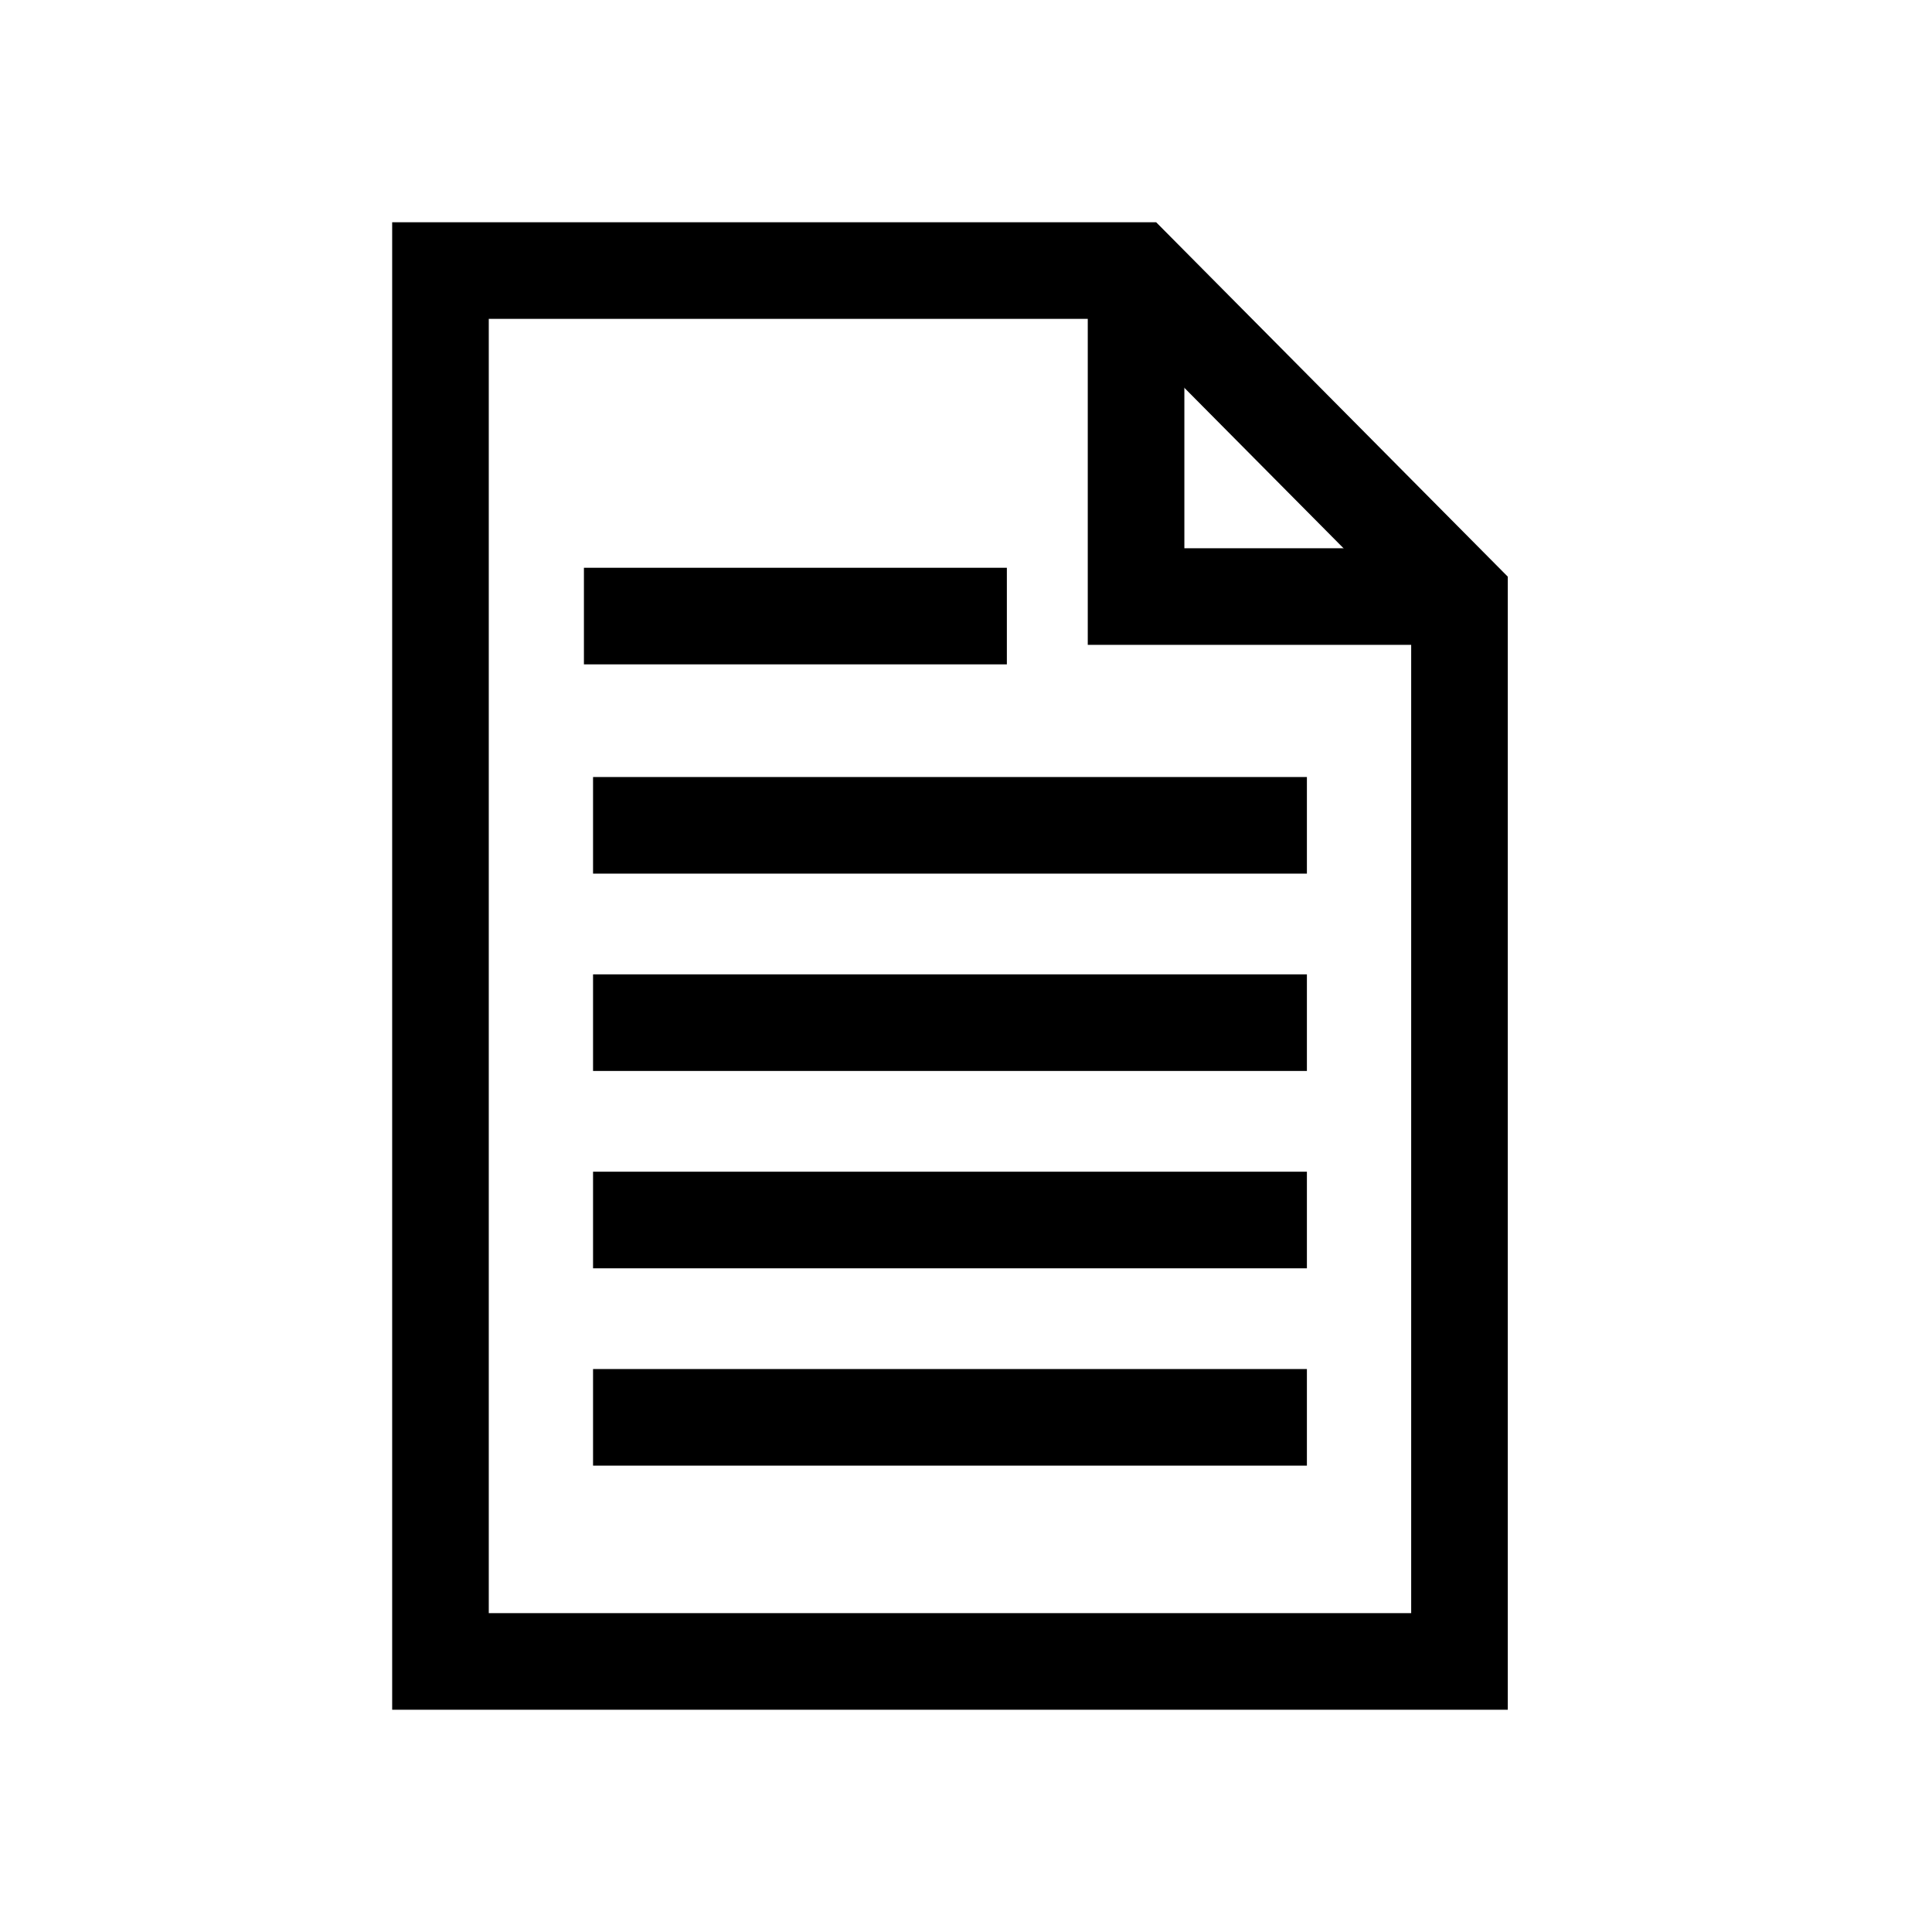 <?xml version="1.0" encoding="UTF-8"?>
<svg id="Fill" xmlns="http://www.w3.org/2000/svg" viewBox="0 0 800 800">
  <defs>
    <style>
      .cls-1 {
        fill: none;
        stroke: #000;
        stroke-miterlimit: 10;
        stroke-width: 40px;
      }
    </style>
  </defs>
  <polygon class="cls-1" points="604.34 687.96 182.39 687.96 182.39 112.04 470.42 112.04 604.34 247.02 604.34 687.96"/>
  <polyline class="cls-1" points="604.34 247.02 470.42 247.02 470.42 112.04"/>
  <line class="cls-1" x1="241.79" y1="255.1" x2="416.92" y2="255.1"/>
  <line class="cls-1" x1="245.57" y1="341.75" x2="541.16" y2="341.75"/>
  <line class="cls-1" x1="245.57" y1="423.46" x2="541.16" y2="423.46"/>
  <line class="cls-1" x1="245.57" y1="505.18" x2="541.16" y2="505.18"/>
  <line class="cls-1" x1="245.57" y1="586.89" x2="541.16" y2="586.89"/>
</svg>